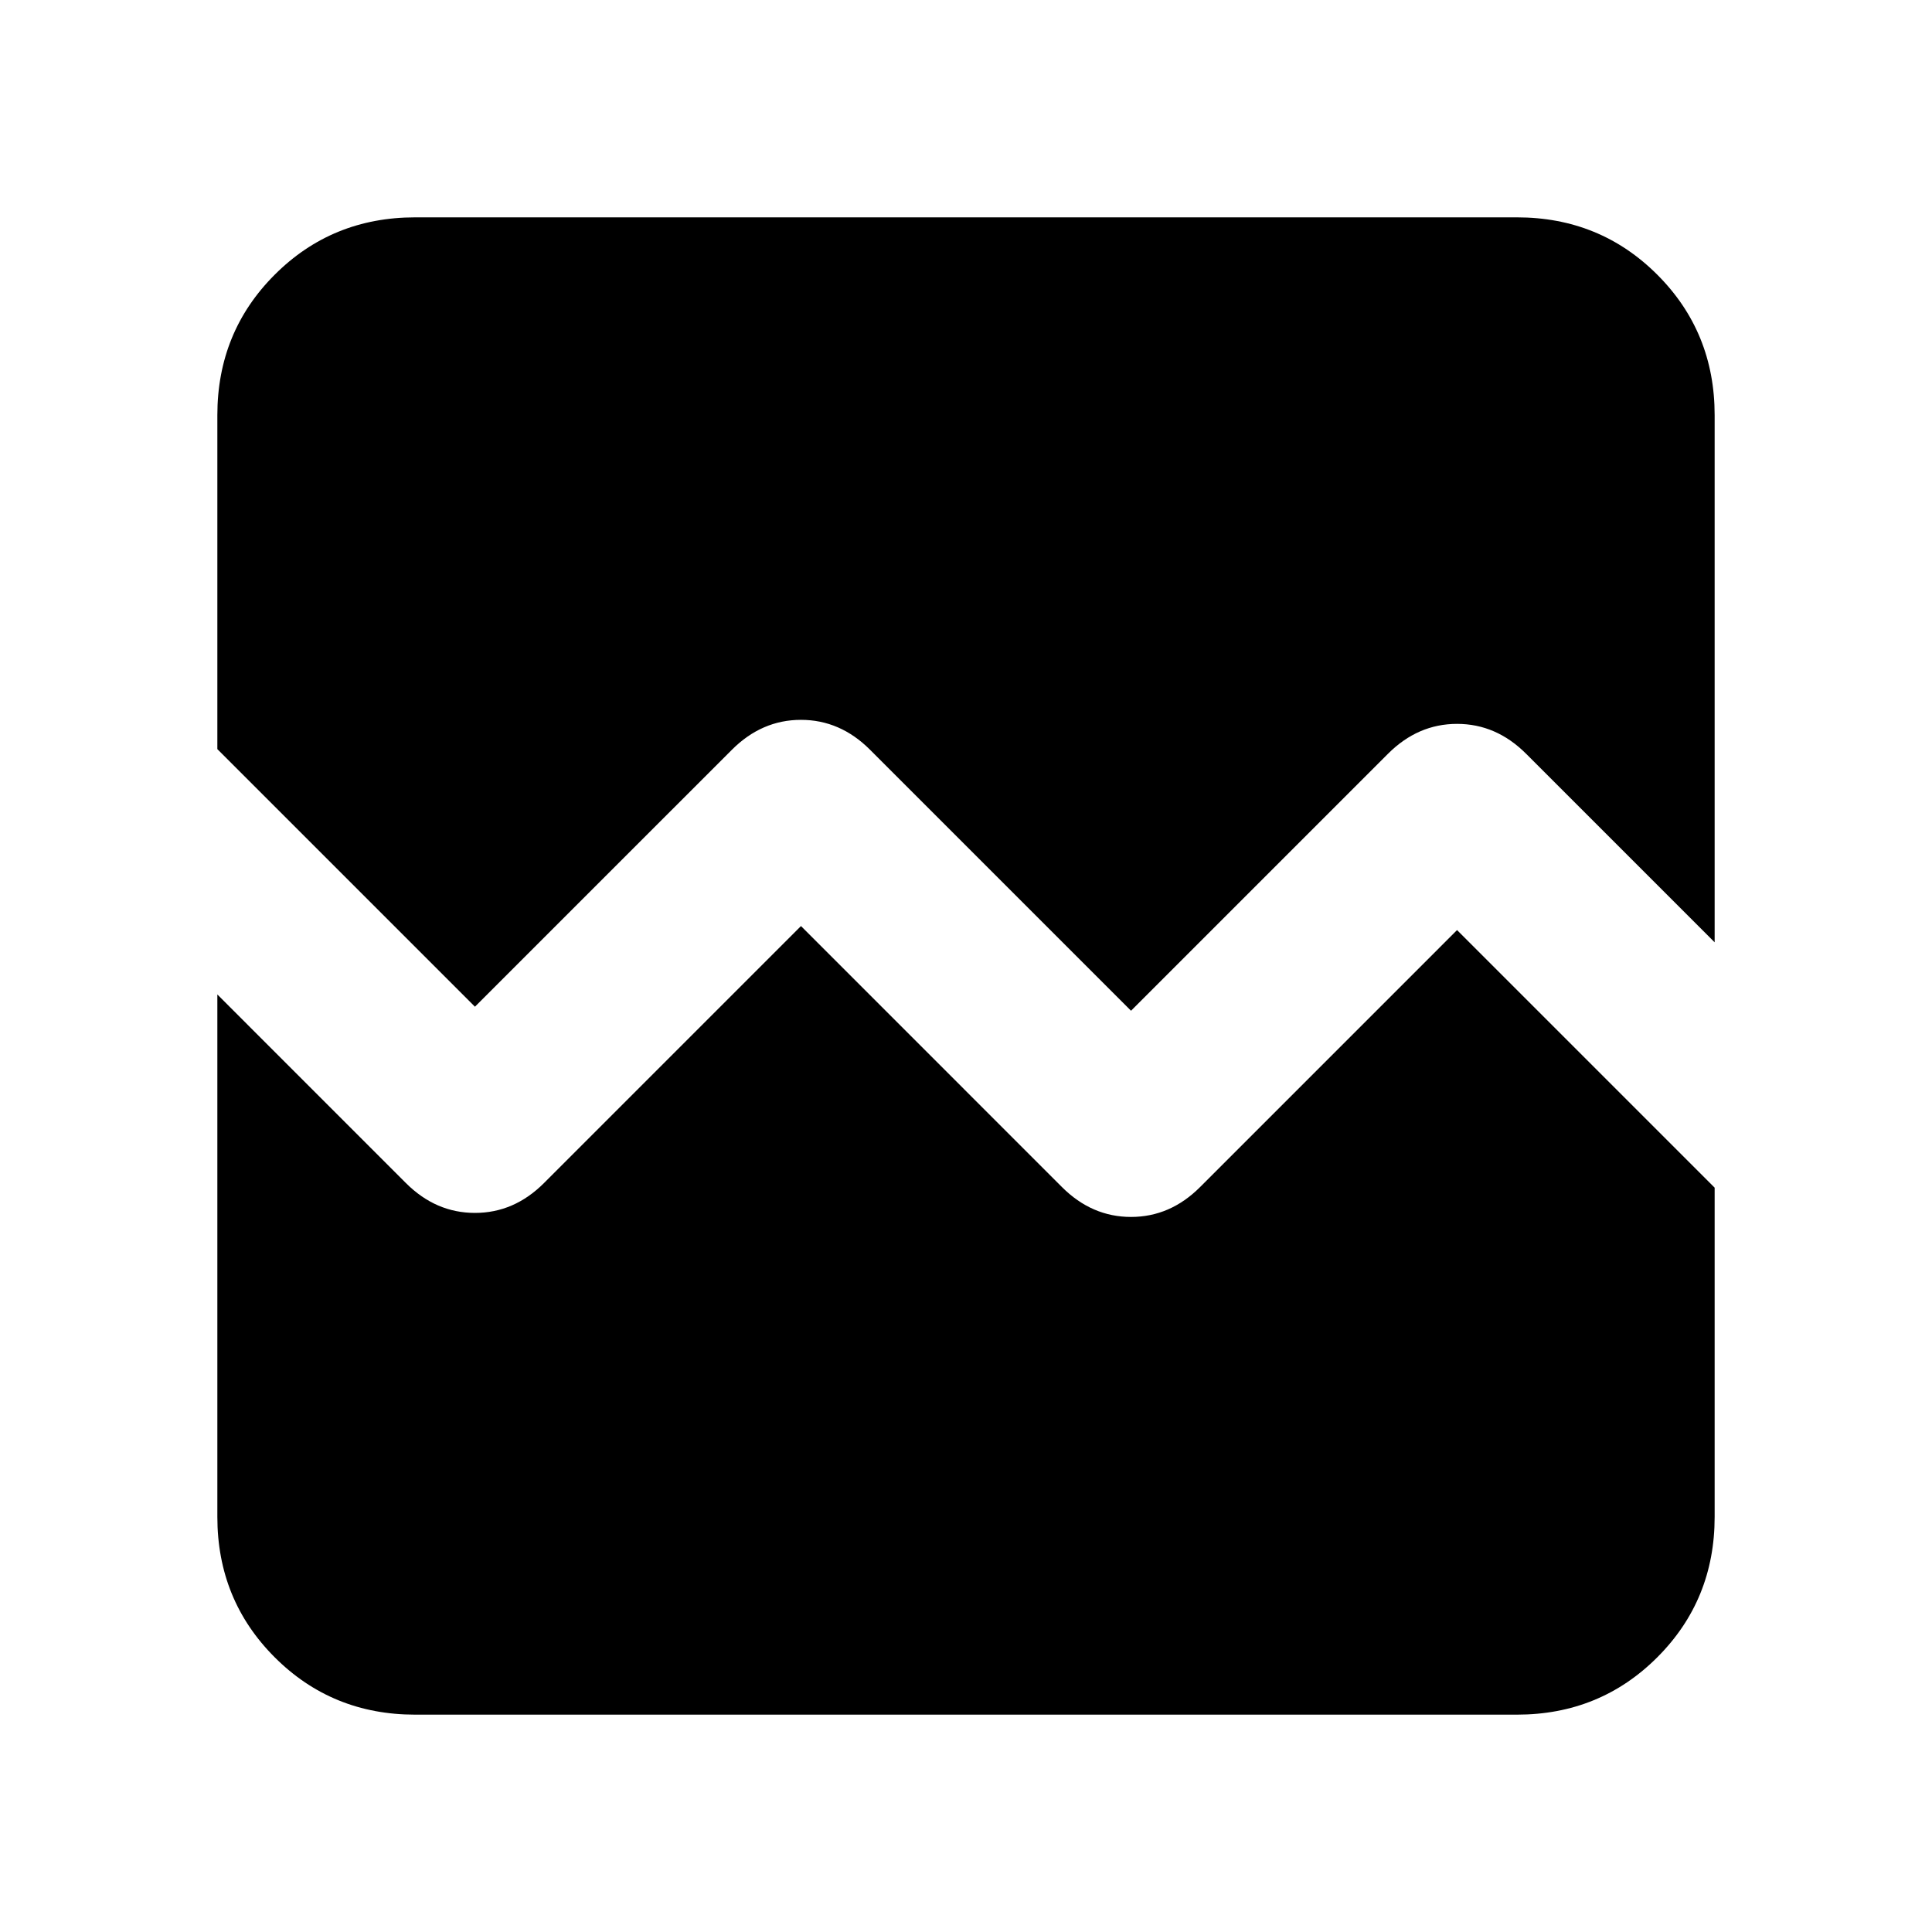 <svg xmlns="http://www.w3.org/2000/svg" height="24" viewBox="0 -960 960 960" width="24"><path d="M206.31-108q-41.31 0-69.81-28.5T108-206.31v-259.54l93.69 93.7q14.85 14.84 34.31 14.84t34.31-14.84L398-499.85l129.69 129.7q14.85 14.84 34.31 14.84t34.31-14.84L724-497.85l128 128v163.54q0 41.31-28.5 69.81T753.69-108H206.31Zm0-744h547.38q41.31 0 69.81 28.5t28.5 69.81v261.92l-93.69-93.69q-14.85-14.85-34.31-14.85t-34.31 14.85L562-457.77 432.31-587.46q-14.85-14.85-34.31-14.85t-34.31 14.85L236-459.77l-128-128v-165.92q0-41.31 28.5-69.81t69.81-28.5Z"/></svg>